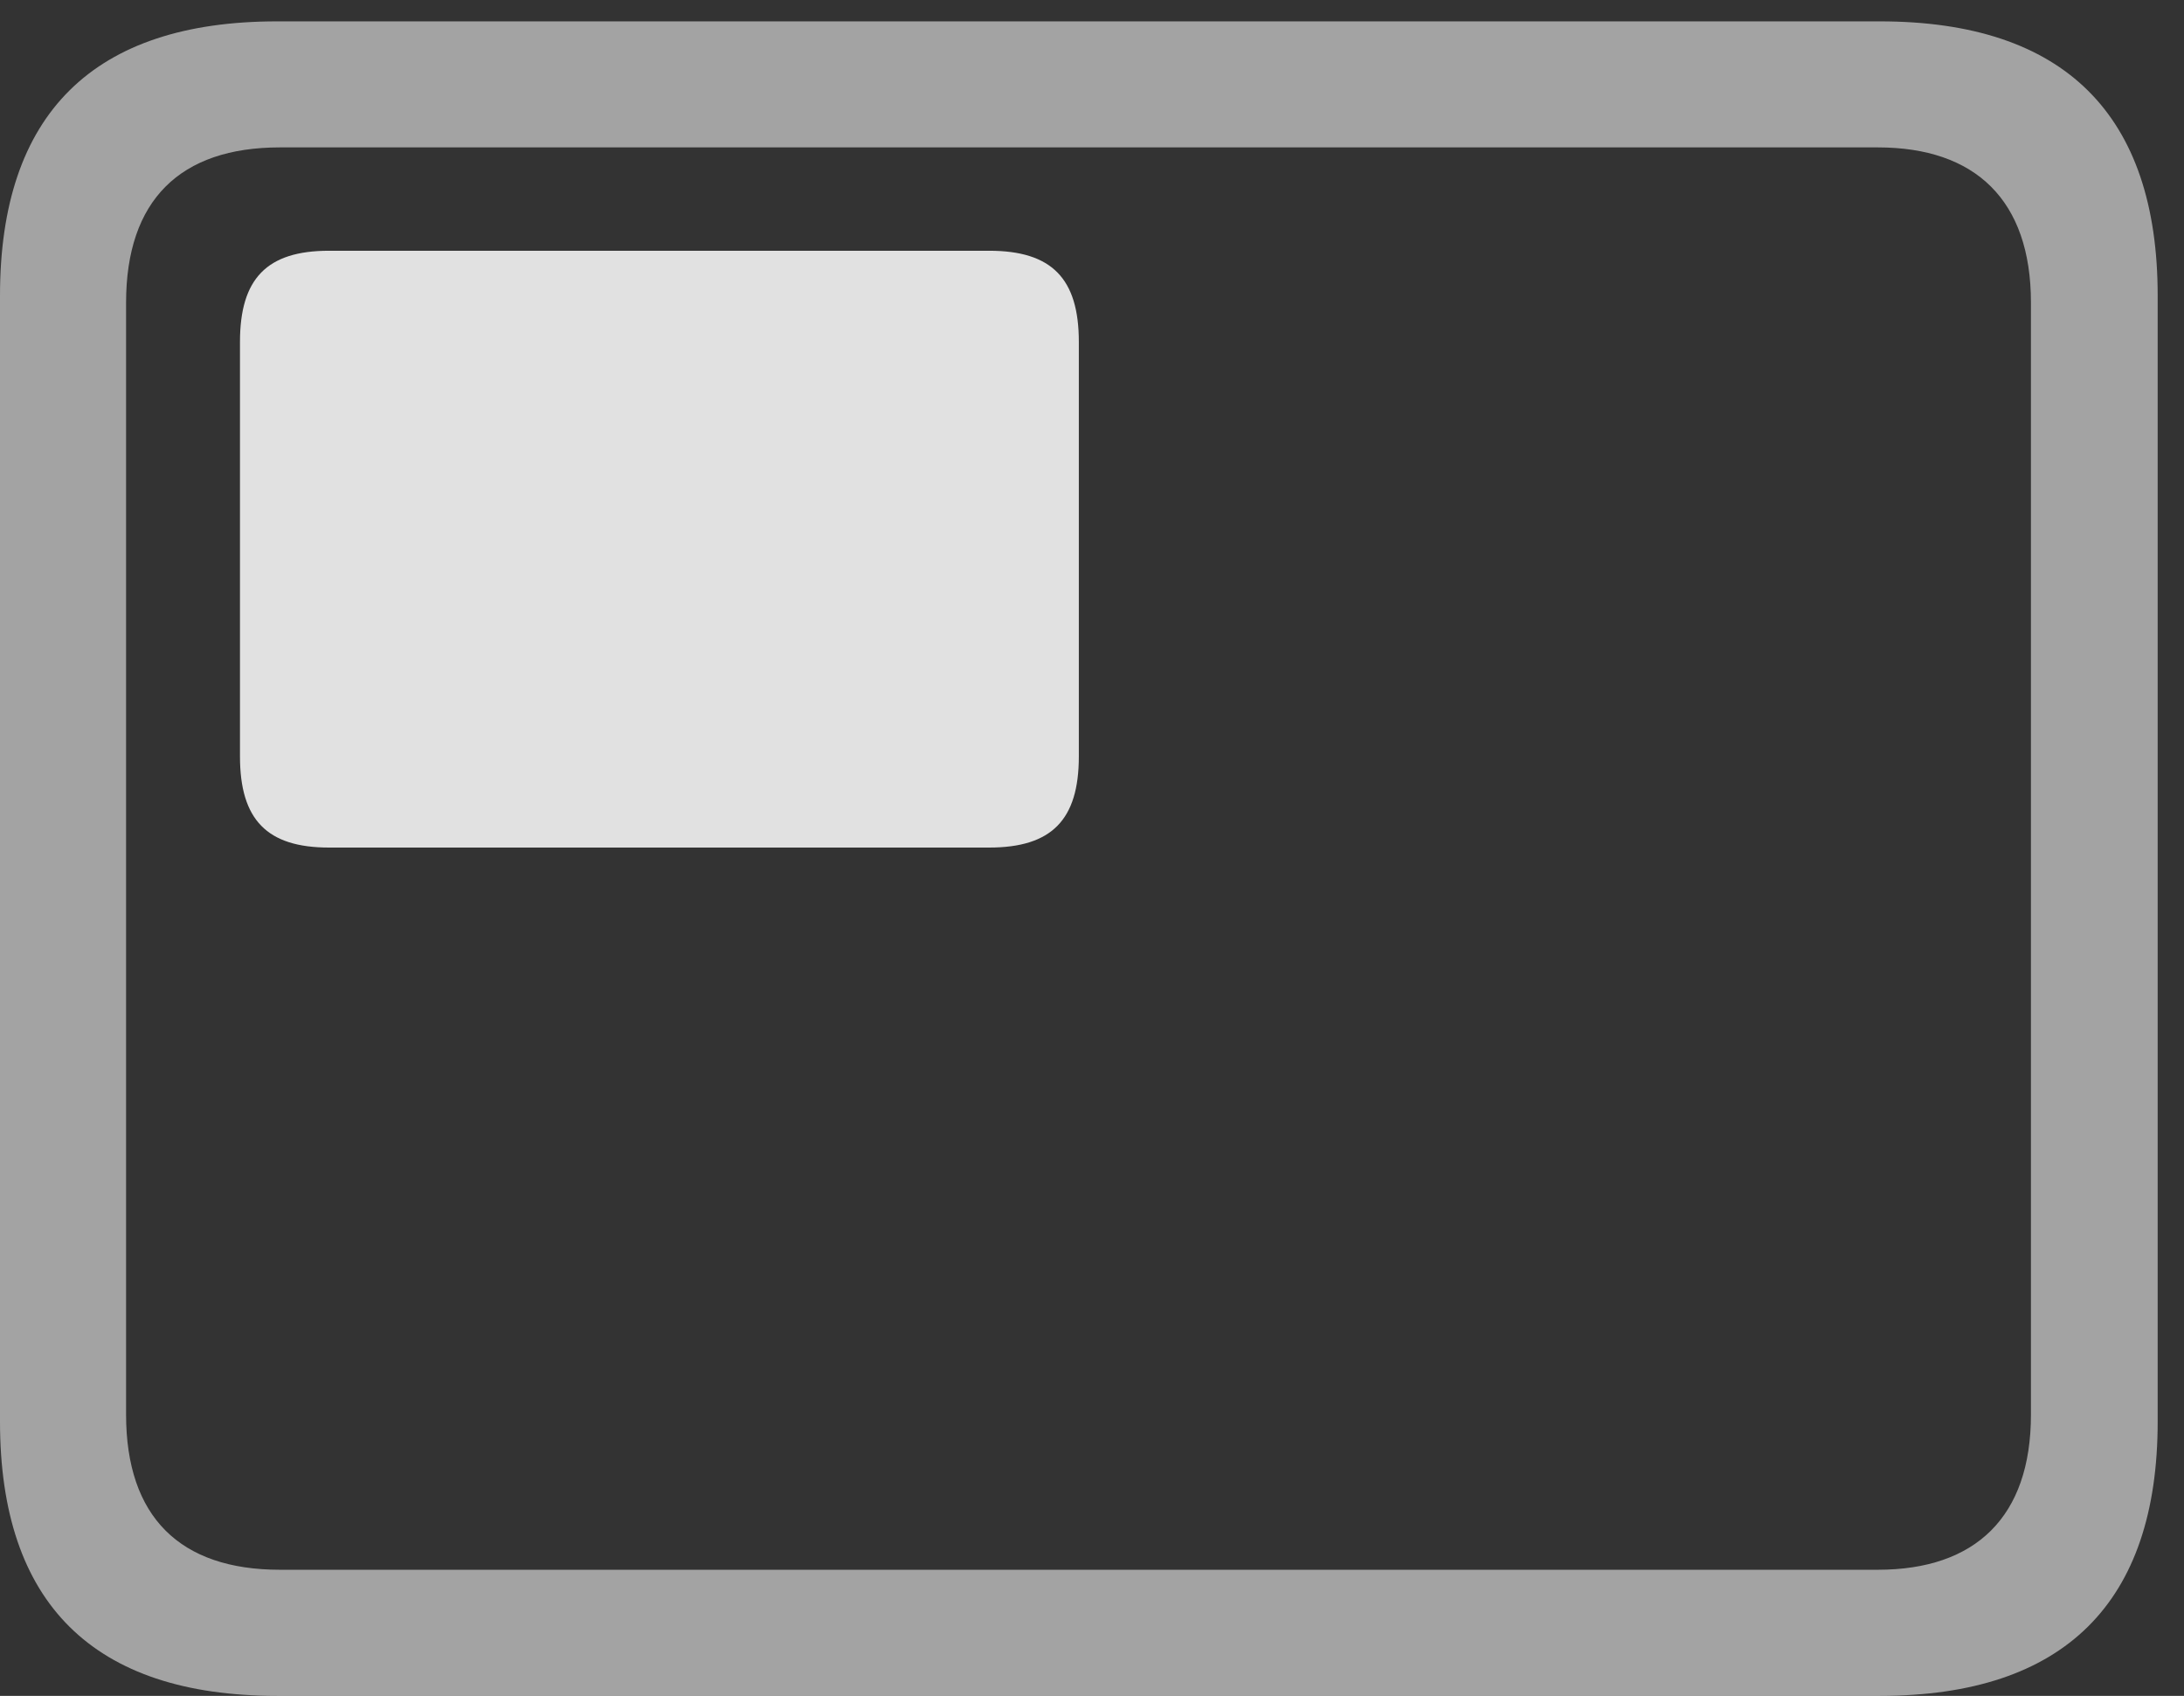 <?xml version="1.0" encoding="UTF-8"?>
<!--Generator: Apple Native CoreSVG 232.5-->
<!DOCTYPE svg
PUBLIC "-//W3C//DTD SVG 1.1//EN"
       "http://www.w3.org/Graphics/SVG/1.1/DTD/svg11.dtd">
<svg version="1.1" xmlns="http://www.w3.org/2000/svg" xmlns:xlink="http://www.w3.org/1999/xlink" width="29.951" height="23.252">
 <rect width="100%" height="100%" fill="#333333" stroke="none"/>
 <g>
  <rect height="23.252" opacity="0" width="29.951" x="0" y="0"/>
  <path d="M3.799 23.252L25.781 23.252C28.311 23.252 29.59 21.973 29.59 19.492L29.59 4.053C29.59 1.572 28.311 0.293 25.781 0.293L3.799 0.293C1.279 0.293 0 1.562 0 4.053L0 19.492C0 21.982 1.279 23.252 3.799 23.252ZM3.838 21.523C2.471 21.523 1.729 20.801 1.729 19.395L1.729 4.15C1.729 2.744 2.471 2.021 3.838 2.021L25.752 2.021C27.09 2.021 27.852 2.744 27.852 4.15L27.852 19.395C27.852 20.801 27.09 21.523 25.752 21.523Z" fill="#ffffff" fill-opacity="0.55"/>
  <path d="M4.512 11.621L13.565 11.621C14.424 11.621 14.795 11.24 14.795 10.371L14.795 4.688C14.795 3.818 14.424 3.438 13.565 3.438L4.512 3.438C3.662 3.438 3.291 3.818 3.291 4.688L3.291 10.371C3.291 11.24 3.662 11.621 4.512 11.621Z" fill="#ffffff" fill-opacity="0.85"/>
 </g>
</svg>
